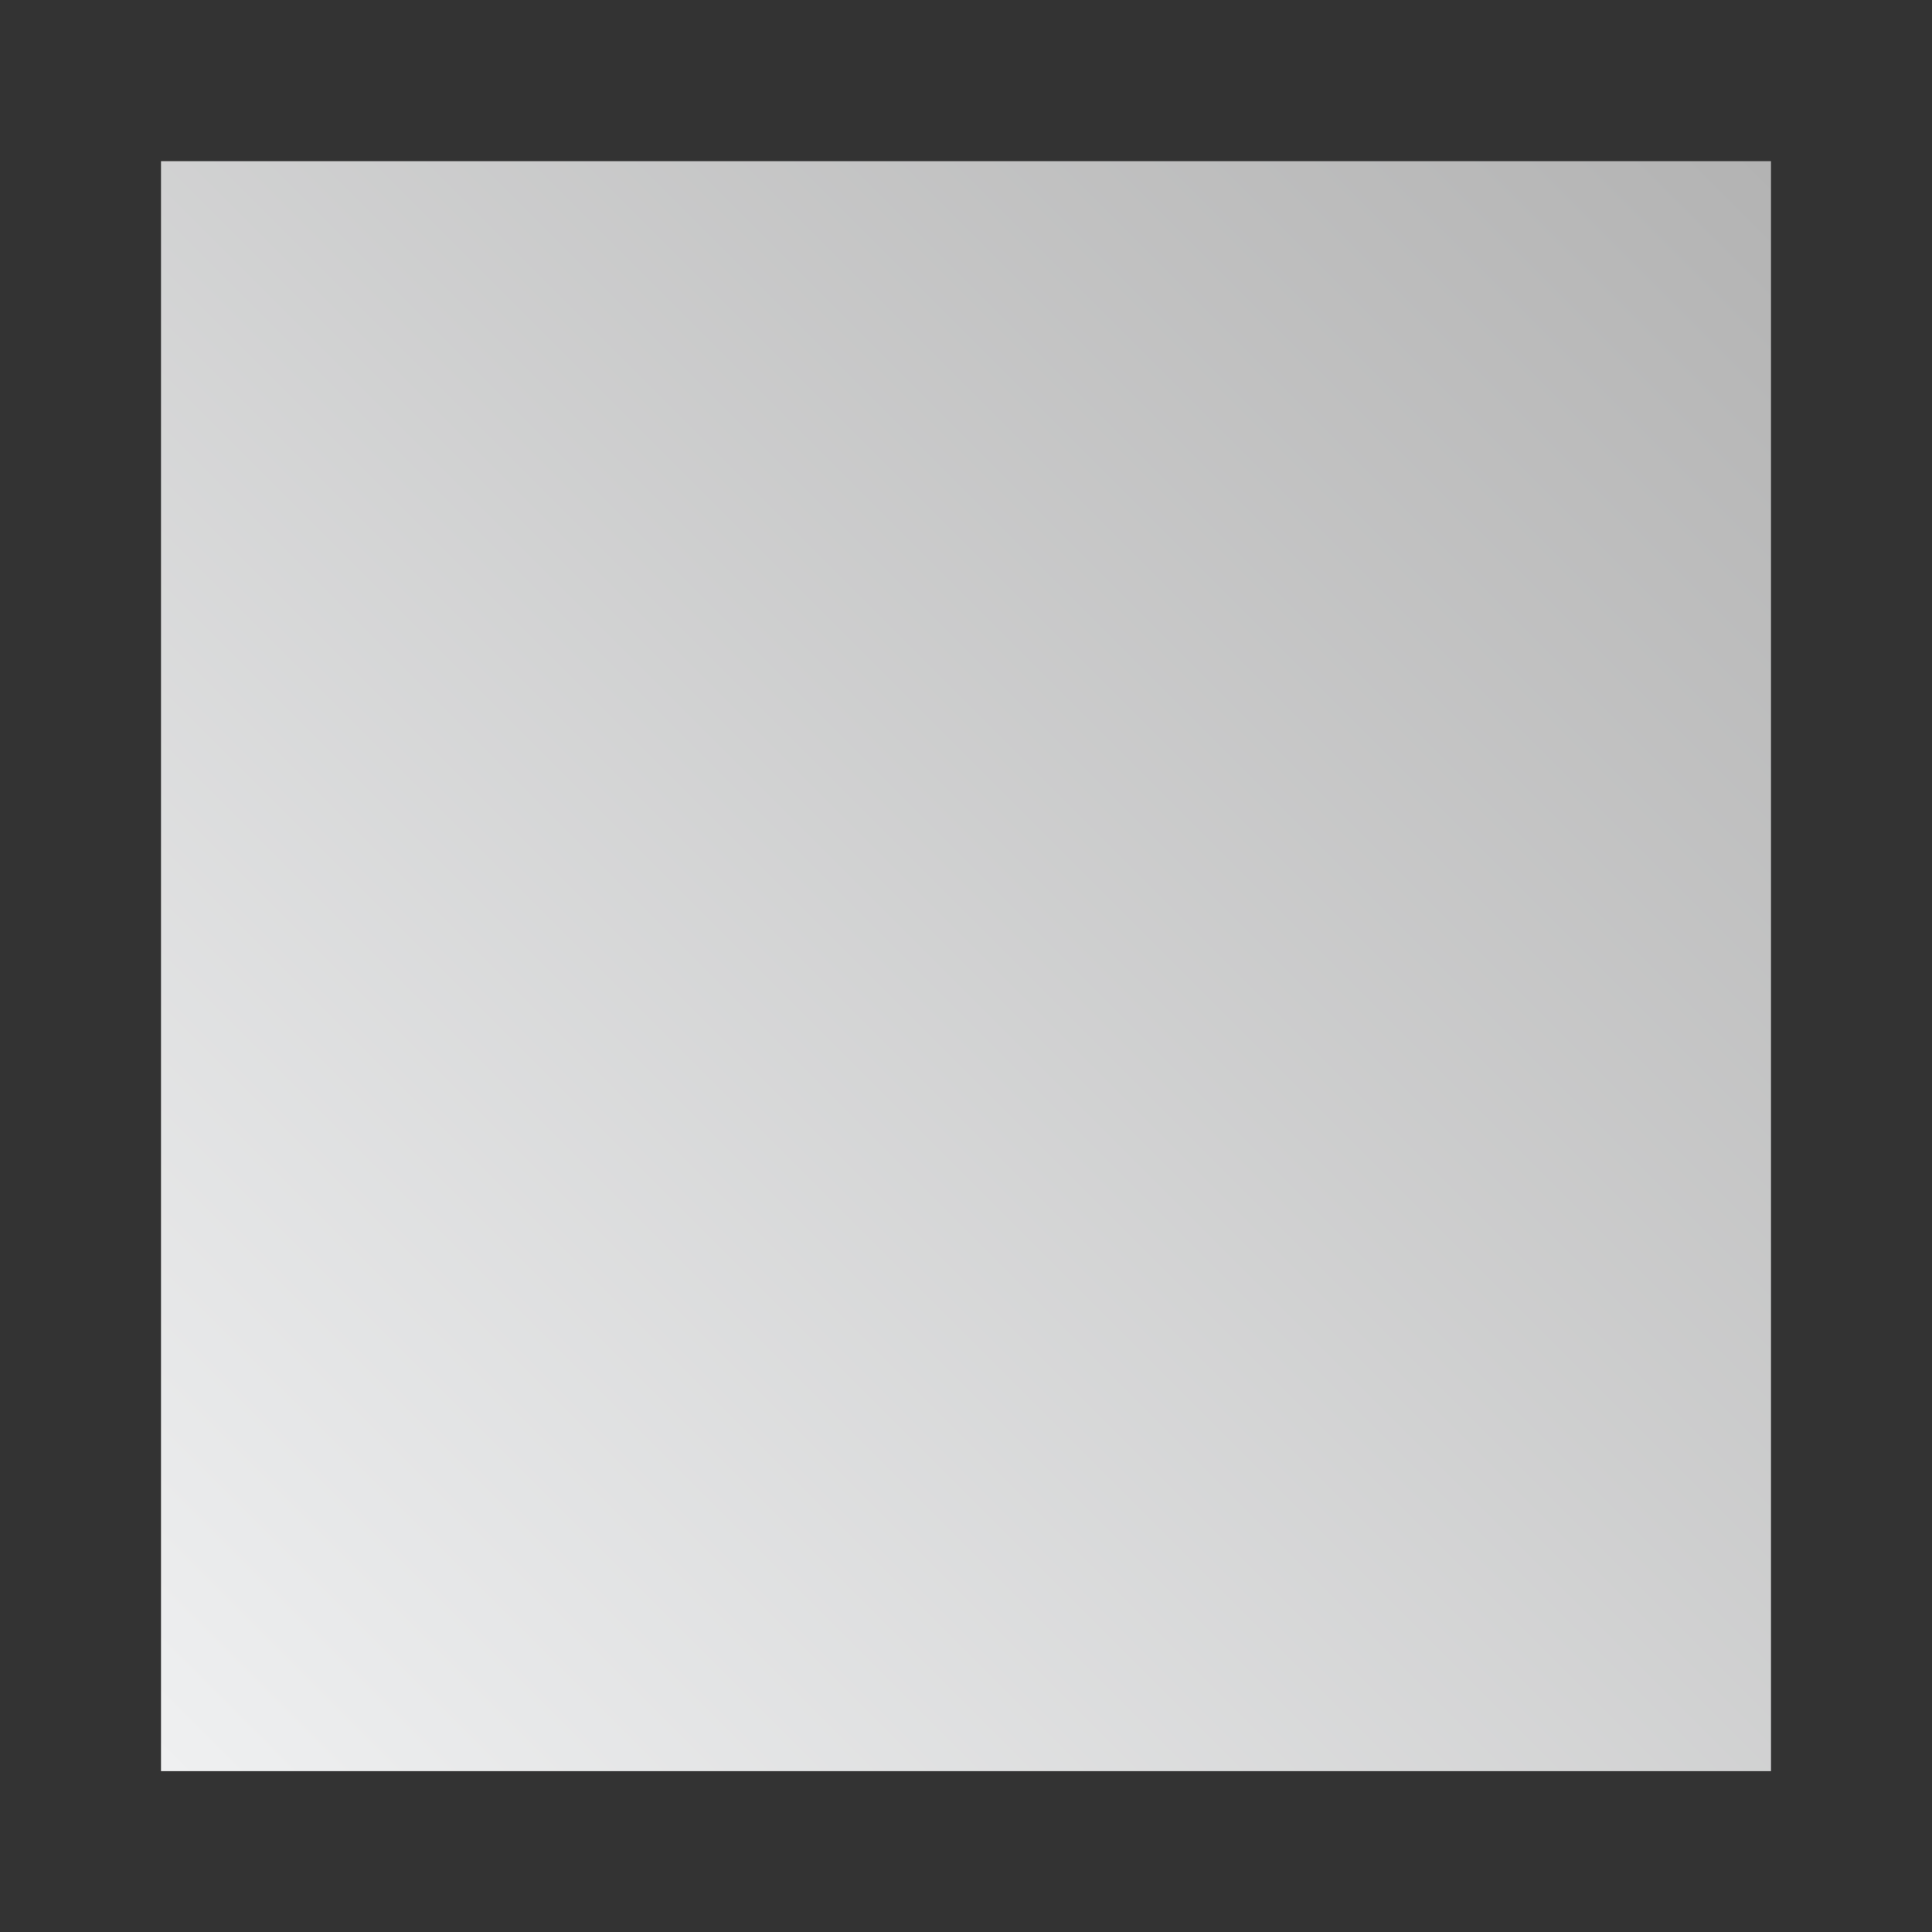 <svg xmlns="http://www.w3.org/2000/svg" xmlns:xlink="http://www.w3.org/1999/xlink" width="12" height="12" id="svg3049">
    <rect width="100%" height="100%" fill="#333333" stroke="none"/>
    <defs id="defs3051">
        <linearGradient id="linearGradient4234">
            <stop style="stop-color:#eff0f1;stop-opacity:1" offset="0" id="stop4236"/>
            <stop style="stop-color:#b3b3b3;stop-opacity:1" offset="1" id="stop4238"/>
        </linearGradient>
        <style id="current-color-scheme">
            .ColorScheme-Text{color:#eff0f1}.ColorScheme-Background{color:#31363b}.ColorScheme-Highlight{color:#00c4b2}.ColorScheme-ViewText{color:#31363b}.ColorScheme-ViewBackground{color:#4f575f}.ColorScheme-ViewHover{color:#93cee9}.ColorScheme-ViewFocus{color:#00c4b2}.ColorScheme-ButtonText{color:#31363b}.ColorScheme-ButtonBackground{color:#31363b}.ColorScheme-ButtonHover{color:#93cee9}.ColorScheme-ButtonFocus{color:#00c4b2}
        </style>
        <linearGradient xlink:href="#linearGradient4234" id="linearGradient4240" x1="422.714" y1="546.791" x2="432.714" y2="536.791" gradientUnits="userSpaceOnUse"/>
    </defs>
    <g id="layer1">
        <path style="fill:url(#linearGradient4240);fill-opacity:1;stroke:none;stroke-width:.1;stroke-linecap:square;stroke-miterlimit:4;stroke-dasharray:none;stroke-opacity:1" id="rect4232" d="M422.714 536.791H432.714V546.791H422.714z" transform="translate(-421.714 -535.79)"/>
    </g>
</svg>

